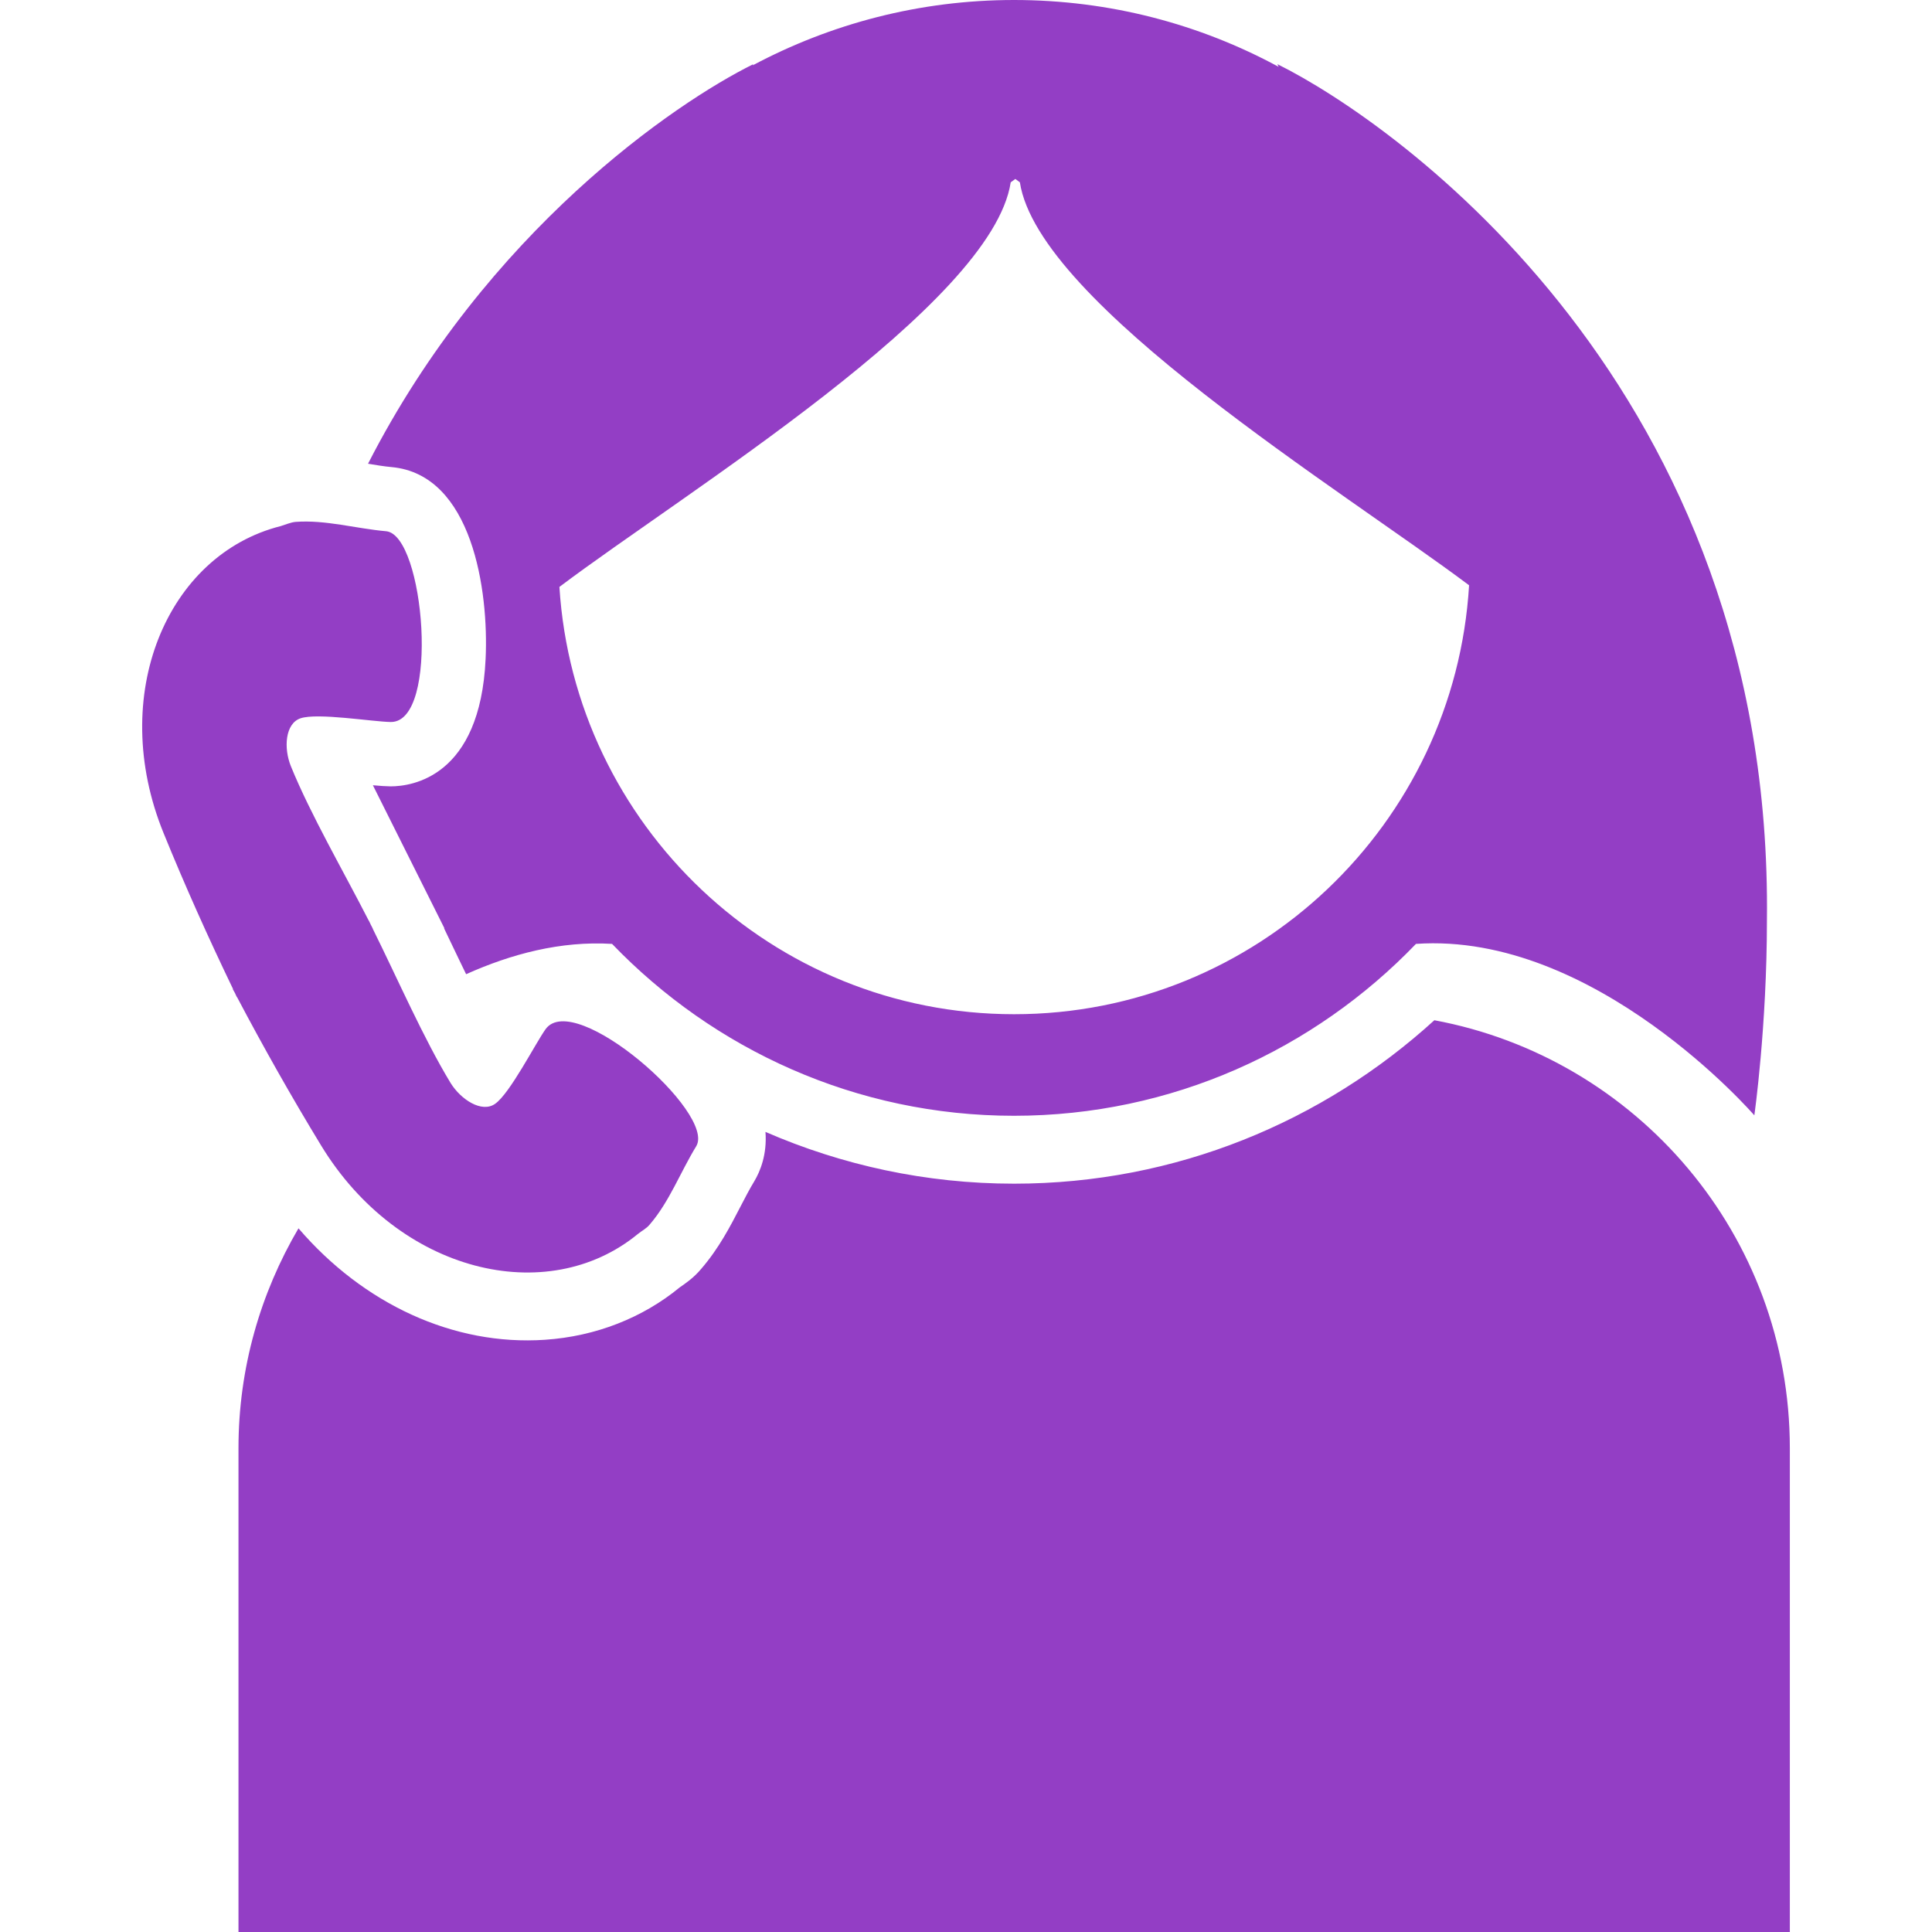 <?xml version="1.0" encoding="iso-8859-1"?>
<!-- Generator: Adobe Illustrator 16.0.0, SVG Export Plug-In . SVG Version: 6.00 Build 0)  -->
<!DOCTYPE svg PUBLIC "-//W3C//DTD SVG 1.1//EN" "http://www.w3.org/Graphics/SVG/1.1/DTD/svg11.dtd">
<svg xmlns="http://www.w3.org/2000/svg" xmlns:xlink="http://www.w3.org/1999/xlink" version="1.1" id="Capa_1" x="0px" y="0px" width="512px" height="512px" viewBox="0 0 35 35.001" style="enable-background:new 0 0 35 35.001;" xml:space="preserve">
<g>
	<path d="M32.425,26.236v8.765H4.32v-8.765c0-1.455,0.4-2.812,1.087-3.983c1.174,1.368,2.807,2.132,4.466,2.019   c0.919-0.062,1.77-0.397,2.443-0.951c0.09-0.062,0.254-0.172,0.387-0.334c0.322-0.372,0.531-0.779,0.715-1.135   c0.078-0.149,0.155-0.301,0.245-0.449c0.11-0.184,0.235-0.49,0.204-0.897c1.382,0.601,2.904,0.938,4.504,0.938   c2.934,0,5.6-1.127,7.614-2.961C29.649,19.165,32.425,22.374,32.425,26.236z M7.094,8.462C6.951,8.449,6.81,8.425,6.667,8.401   c2.156-4.216,5.563-6.537,6.979-7.238l-0.011,0.021C15.049,0.431,16.659,0,18.37,0c1.735,0,3.369,0.439,4.794,1.211l-0.023-0.049   c2.16,1.07,8.982,5.884,8.869,15.51c0,1.93-0.228,3.534-0.228,3.534s-2.882-3.331-6.13-3.106c-1.843,1.916-4.423,3.114-7.283,3.114   c-2.858,0-5.44-1.2-7.281-3.114c-0.933-0.057-1.832,0.185-2.644,0.549c-0.076-0.159-0.153-0.313-0.229-0.475   c-0.057-0.119-0.112-0.236-0.169-0.353l0.003-0.007l-1.294-2.588c0.126,0.012,0.235,0.019,0.323,0.02   c0.379,0,1.621-0.166,1.719-2.31C8.855,10.71,8.56,8.596,7.094,8.462z M10.134,10.633c0.272,4.312,3.858,7.741,8.237,7.741   c4.395,0,7.984-3.444,8.243-7.771c-2.297-1.723-7.8-5.096-8.138-7.3l-0.082-0.061L18.31,3.303   C17.972,5.519,12.406,8.919,10.134,10.633z M11.556,22.355c0.071-0.058,0.157-0.099,0.215-0.172   c0.357-0.414,0.556-0.951,0.842-1.418c0.361-0.599-2.203-2.843-2.729-2.121c-0.192,0.271-0.646,1.166-0.916,1.354   c-0.239,0.168-0.616-0.074-0.804-0.376c-0.489-0.804-0.969-1.906-1.411-2.795l0.001-0.002c-0.012-0.022-0.023-0.049-0.037-0.072   c-0.013-0.027-0.023-0.052-0.037-0.077v0.003c-0.453-0.887-1.056-1.925-1.41-2.796c-0.135-0.331-0.104-0.776,0.174-0.87   c0.312-0.104,1.305,0.063,1.636,0.067c0.892,0.006,0.61-3.393-0.086-3.456c-0.546-0.048-1.097-0.21-1.642-0.169   c-0.09,0.009-0.178,0.049-0.267,0.076c-2.058,0.518-3.14,3.063-2.122,5.562c0.389,0.956,0.811,1.896,1.258,2.824L4.217,17.92   c0.014,0.025,0.027,0.049,0.04,0.072c0.011,0.025,0.022,0.05,0.034,0.072l0.004,0.002c0.48,0.91,0.987,1.808,1.523,2.688   C7.224,23.061,9.914,23.704,11.556,22.355z" fill="#933EC5"/>
</g>
<g>
</g>
<g>
</g>
<g>
</g>
<g>
</g>
<g>
</g>
<g>
</g>
<g>
</g>
<g>
</g>
<g>
</g>
<g>
</g>
<g>
</g>
<g>
</g>
<g>
</g>
<g>
</g>
<g>
</g>
</svg>
